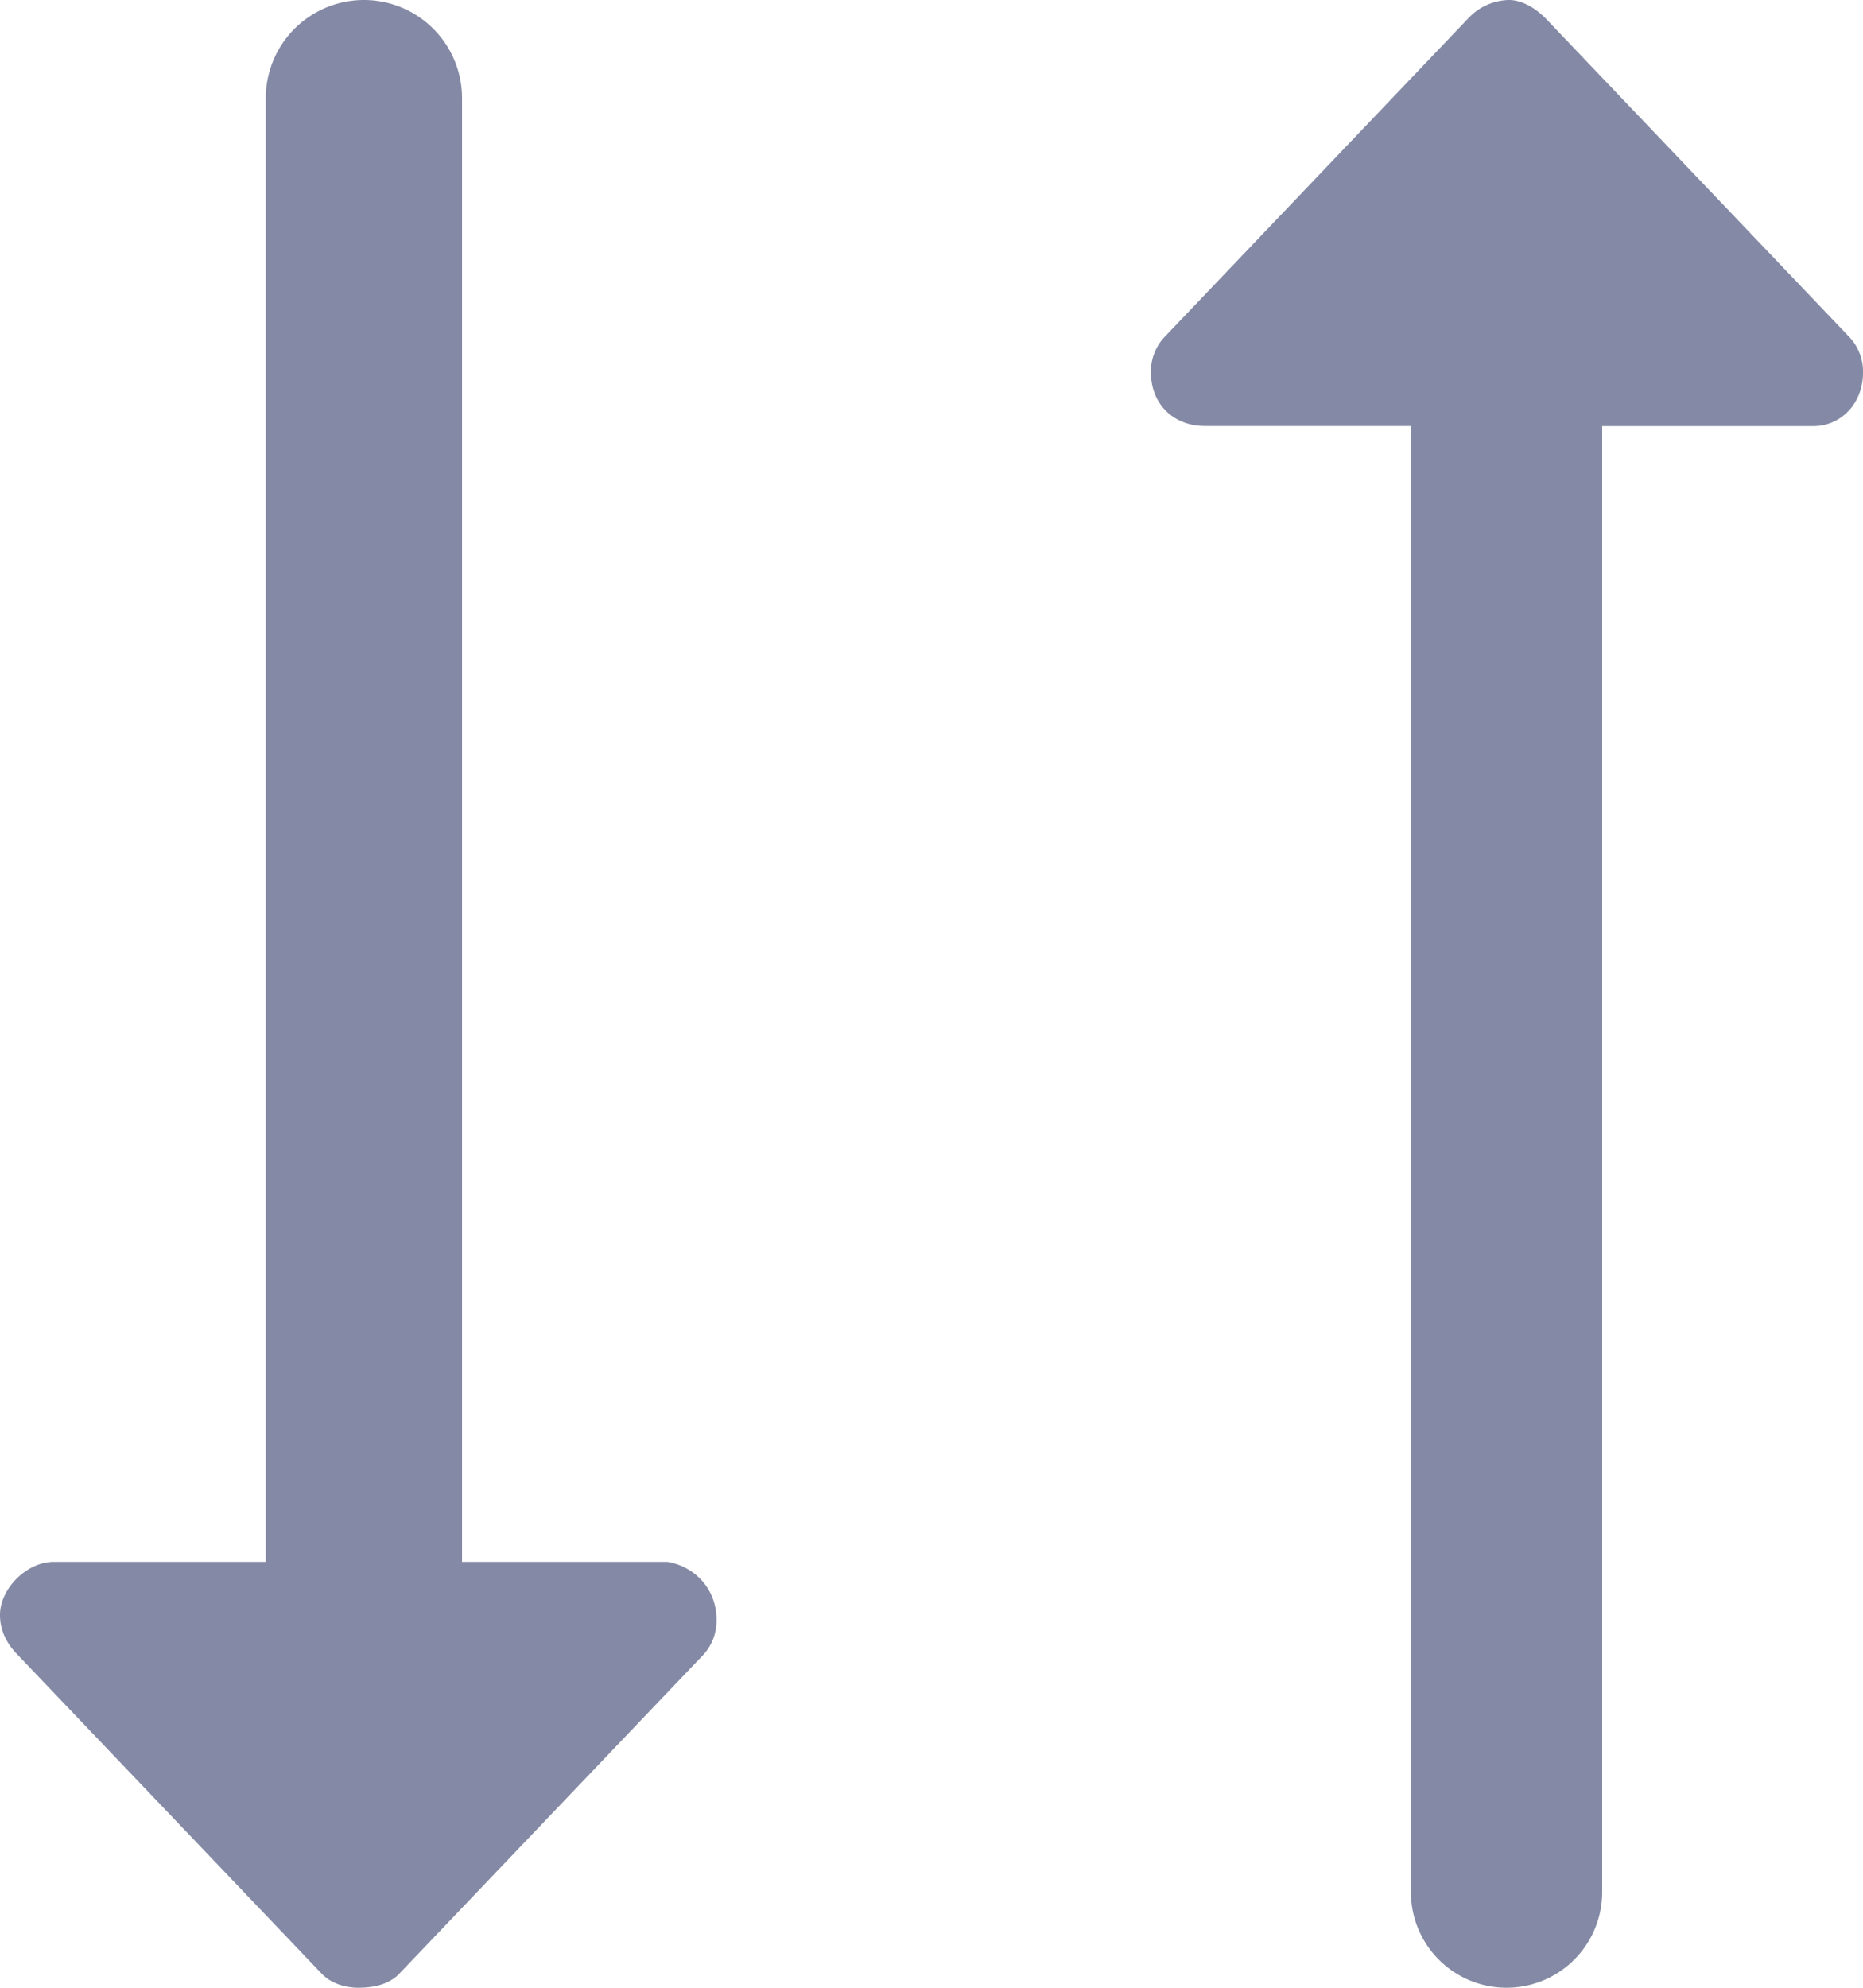 <svg width="15" height="16" fill="none" xmlns="http://www.w3.org/2000/svg"><path d="M5.373 12.572H3.72V.79a.79.79 0 10-1.58 0v11.782H.433c-.217 0-.433.214-.433.428 0 .143.072.25.144.322l2.452 2.571c.072.071.18.107.289.107.144 0 .252-.036.324-.107l2.452-2.571a.403.403 0 00.108-.286c0-.25-.18-.429-.396-.464zm9.519-9.857L12.44.143C12.368.072 12.26 0 12.15 0a.459.459 0 00-.324.143L9.375 2.714A.403.403 0 009.267 3c0 .25.18.429.433.429h1.66V15.23a.77.77 0 101.54 0V3.43h1.703C14.82 3.429 15 3.25 15 3a.403.403 0 00-.108-.285z" fill="#848AA5"/></svg>